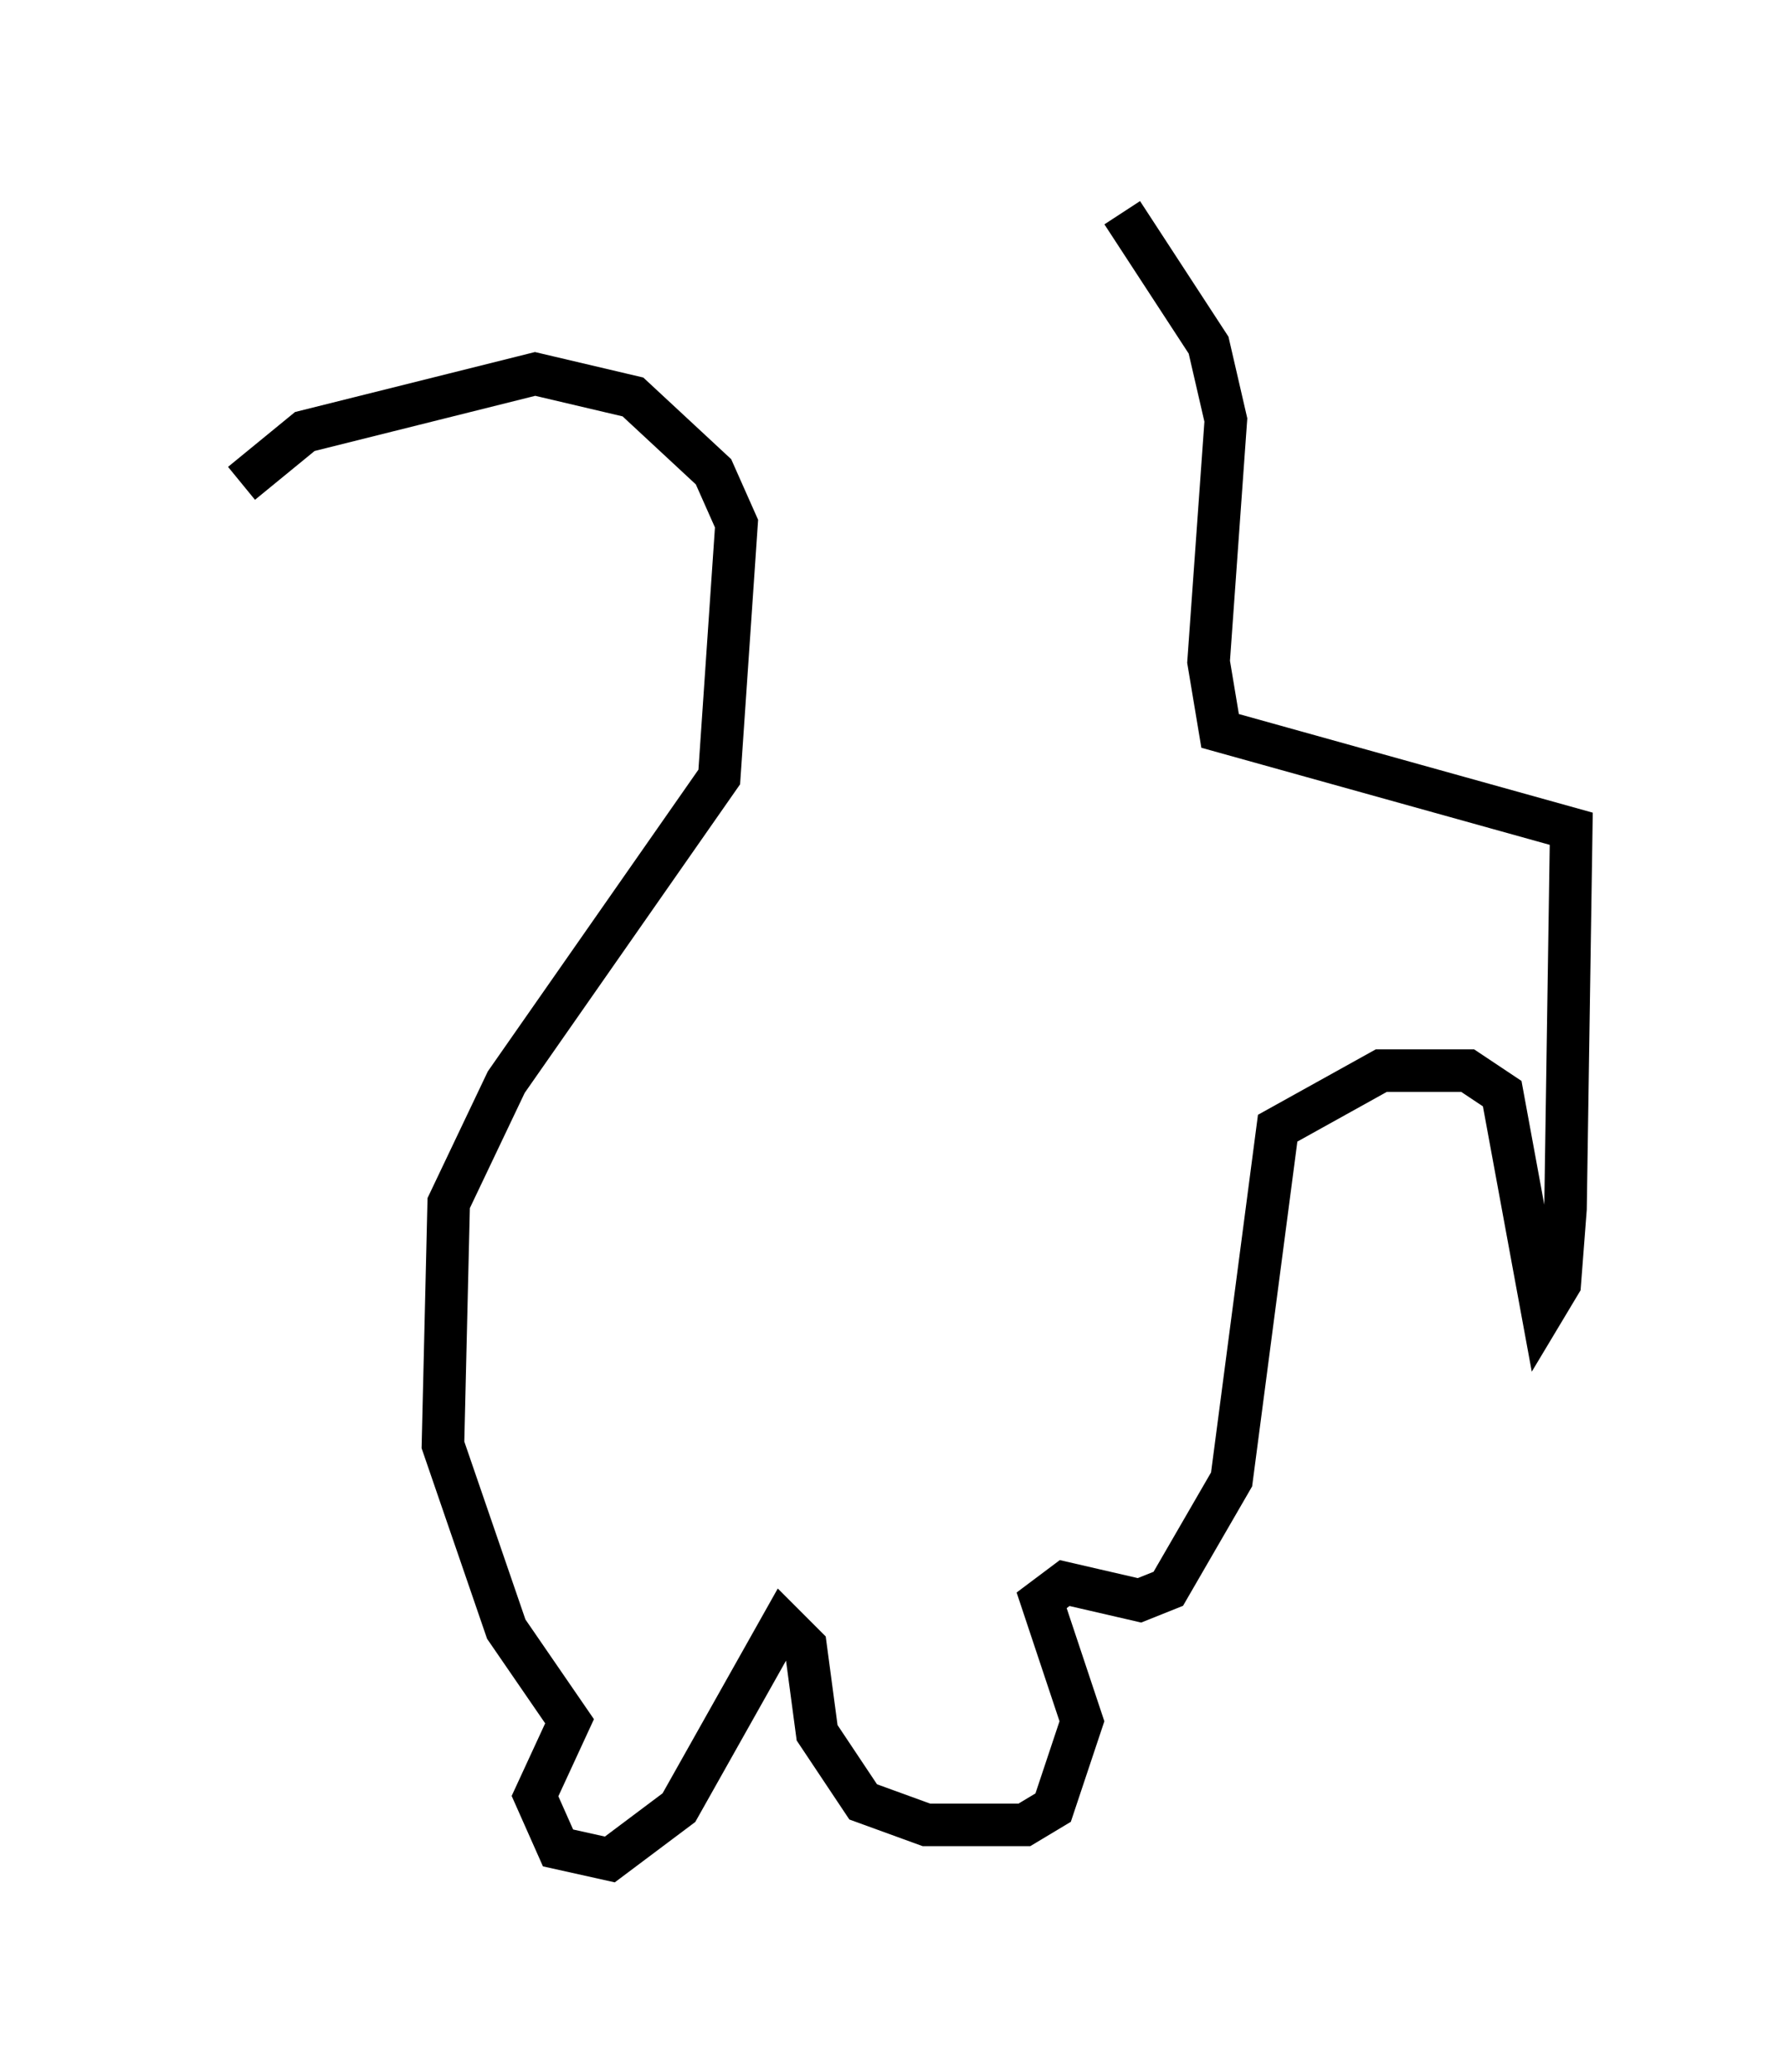 <?xml version="1.0" encoding="utf-8" ?>
<svg baseProfile="full" height="48.701" version="1.1" width="41.935" xmlns="http://www.w3.org/2000/svg" xmlns:ev="http://www.w3.org/2001/xml-events" xmlns:xlink="http://www.w3.org/1999/xlink"><defs /><rect fill="white" height="48.701" width="41.935" x="0" y="0" /><path d="M5, 12.442 m0.677, -1.083 l1.488, -1.218 5.413, -1.353 l2.3, 0.541 1.894, 1.759 l0.541, 1.218 -0.406, 5.954 l-5.007, 7.172 -1.353, 2.842 l-0.135, 5.683 1.488, 4.33 l1.488, 2.165 -0.812, 1.759 l0.541, 1.218 1.218, 0.271 l1.624, -1.218 2.436, -4.33 l0.541, 0.541 0.271, 2.03 l1.083, 1.624 1.488, 0.541 l2.3, 0.0 0.677, -0.406 l0.677, -2.03 -0.947, -2.842 l0.541, -0.406 1.759, 0.406 l0.677, -0.271 1.488, -2.571 l1.083, -8.254 2.436, -1.353 l2.03, 0.0 0.812, 0.541 l0.947, 5.142 0.406, -0.677 l0.135, -1.759 0.135, -8.931 l-8.254, -2.3 -0.271, -1.624 l0.406, -5.683 -0.406, -1.759 l-2.03, -3.112 " fill="none" stroke="black" stroke-width="1" /></svg>